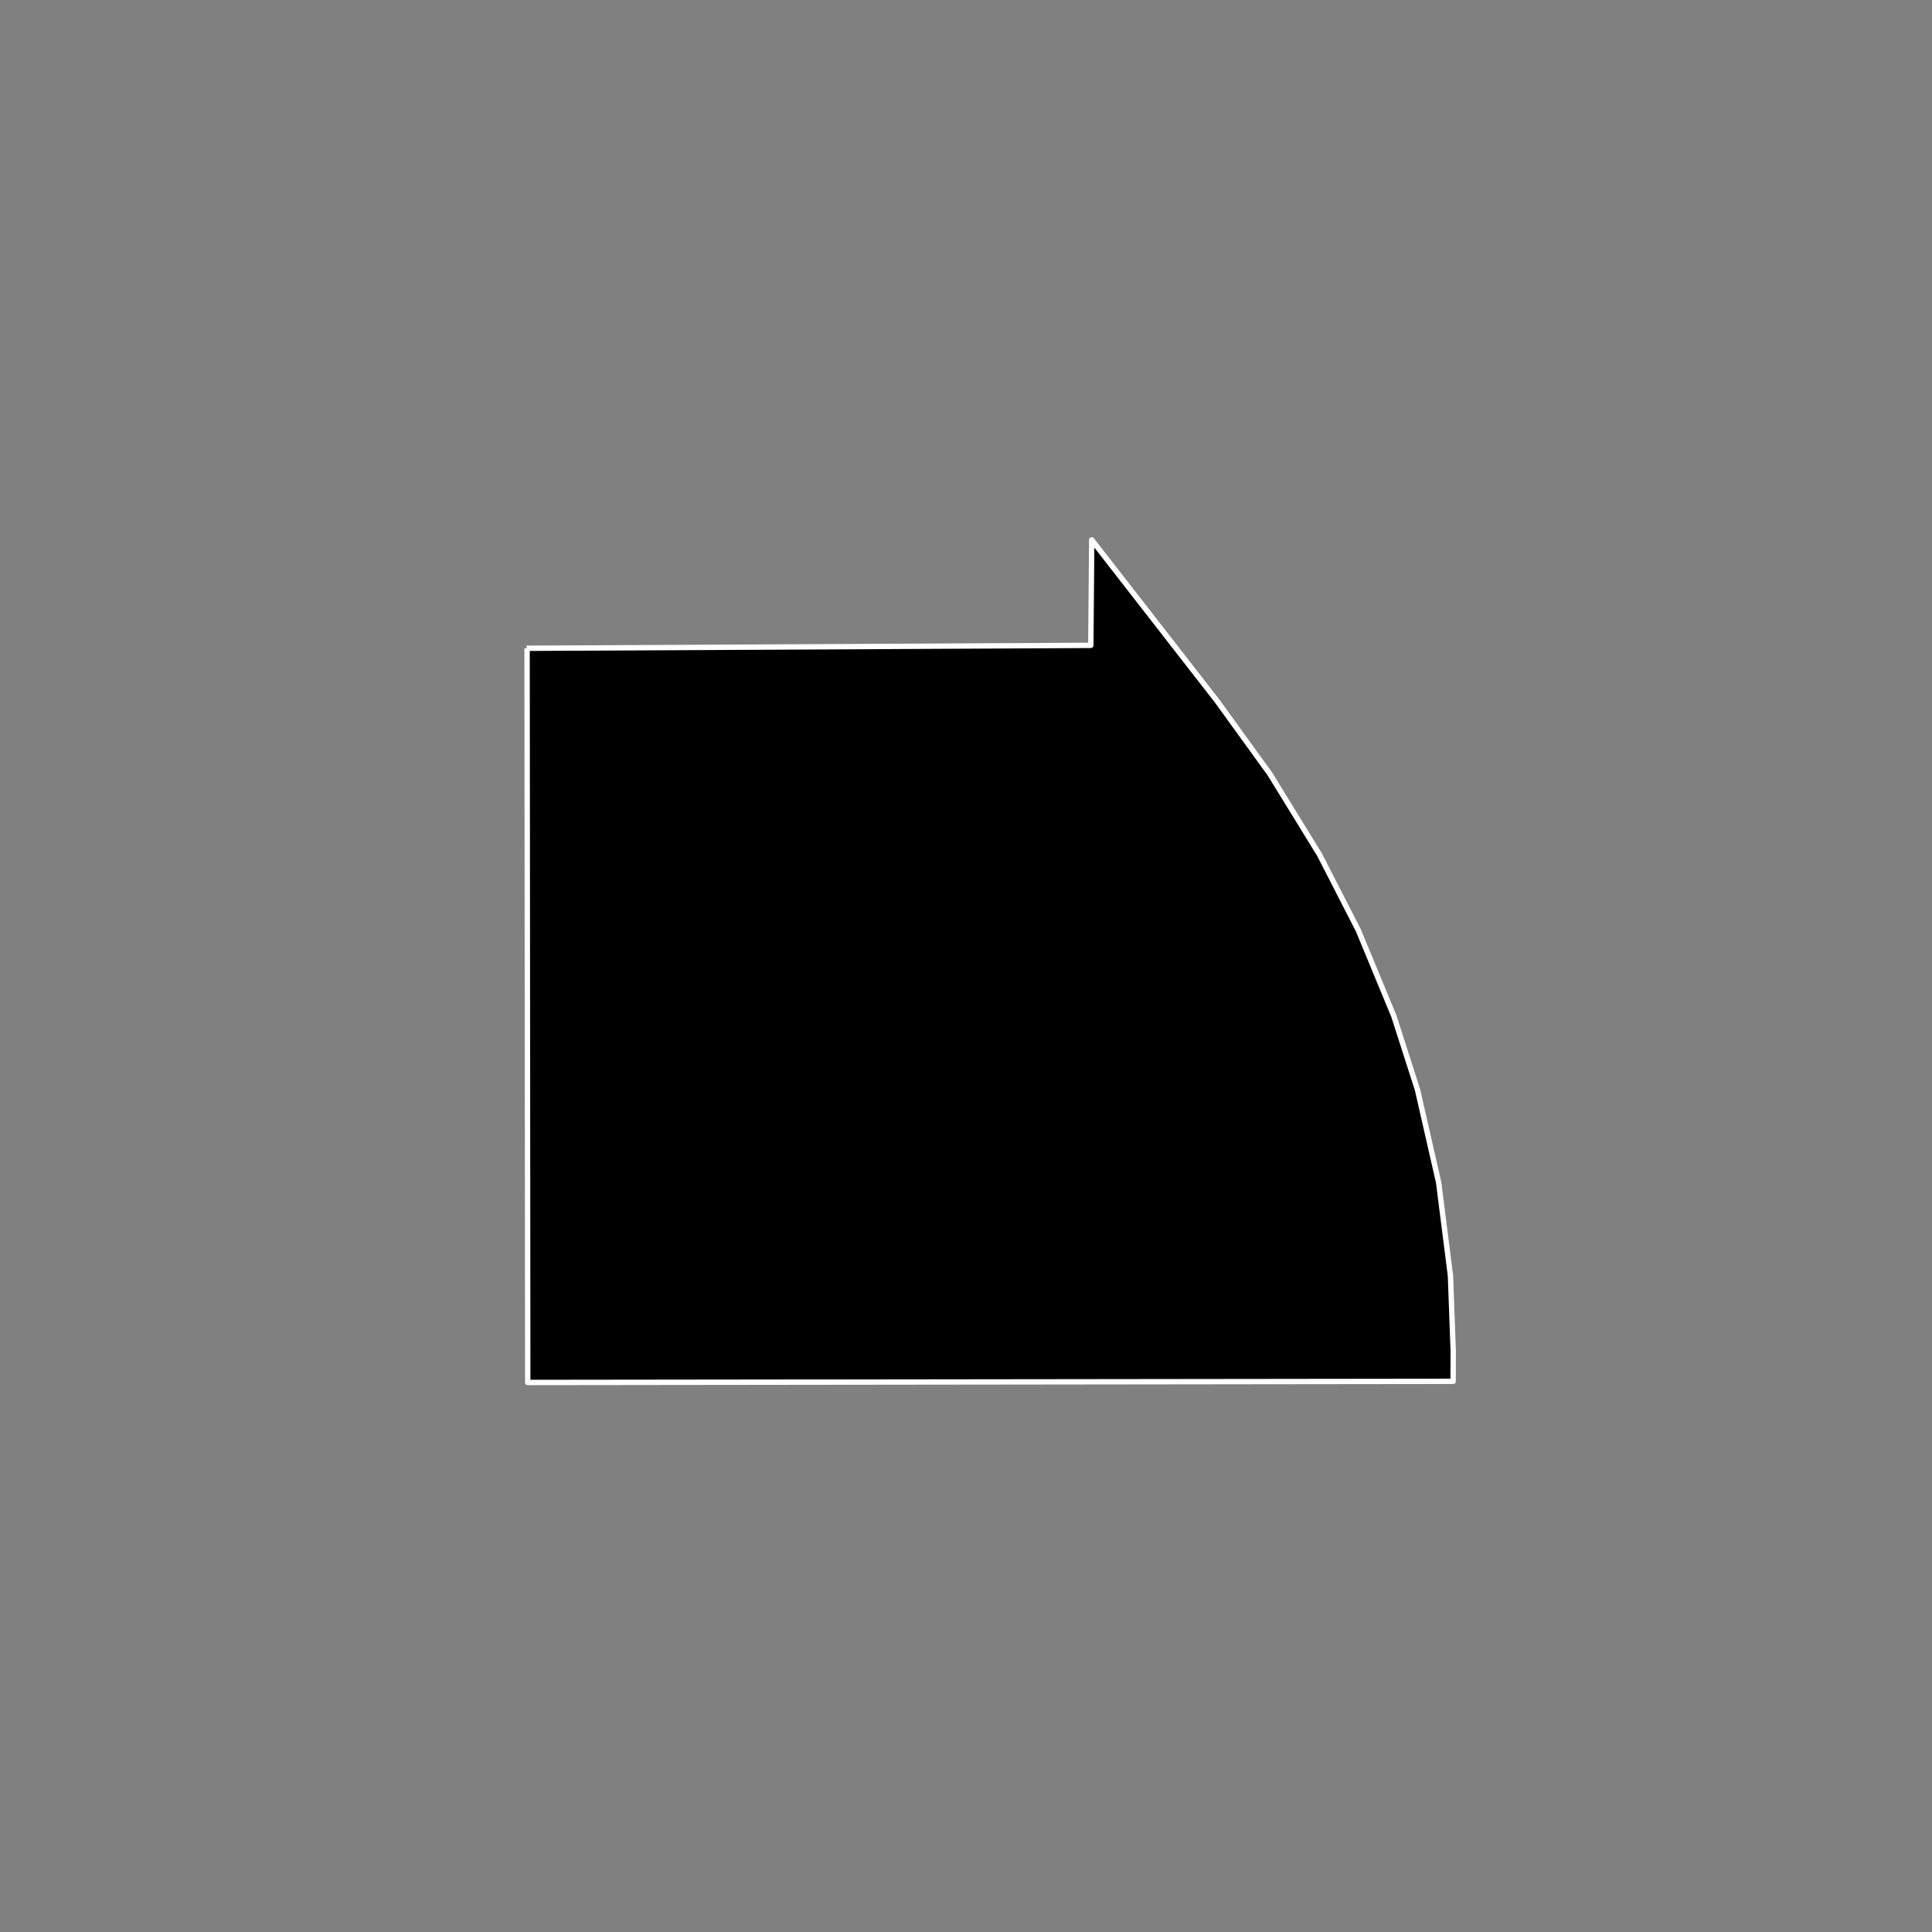<?xml version="1.0" encoding="utf-8" standalone="no"?>
<!DOCTYPE svg PUBLIC "-//W3C//DTD SVG 1.1//EN"
  "http://www.w3.org/Graphics/SVG/1.1/DTD/svg11.dtd">
<!-- Created with matplotlib (https://matplotlib.org/) -->
<svg height="720pt" version="1.1" viewBox="0 0 720 720" width="720pt" xmlns="http://www.w3.org/2000/svg" xmlns:xlink="http://www.w3.org/1999/xlink">
 <rect x="0" y="0" width="720" height="720" fill="#808080" stroke="none"/>
 <defs>
  <style type="text/css">*{stroke-linecap:butt;stroke-linejoin:round;}</style>
 </defs>
 <g id="figure_1">
  <g id="patch_1">
   <path d="M 0 720 
L 720 720 
L 720 0 
L 0 0 
z
" style="fill:none;"/>
  </g>
  <g id="axes_1">
   <g id="patch_2">
    <path clip-path="url(#pc686c53d24)" d="M 196.424 241.596 
L 196.441 241.59 
L 406.51 240.508 
L 406.856 201.195 
L 453.53 261.174 
L 473.264 288.448 
L 491.781 318.559 
L 506.257 346.796 
L 519.453 378.684 
L 528.264 406.131 
L 531.442 420.073 
L 536.134 440.653 
L 536.871 446.465 
L 540.543 475.398 
L 541.576 503.541 
L 541.537 514.784 
L 196.675 515.205 
L 196.588 420.01 
L 196.424 241.596 
" style="stroke:#ffffff;stroke-linejoin:miter;stroke-width:2;"/>
   </g>
  </g>
 </g>
 <defs>
  <clipPath id="pc686c53d24">
   <rect height="543.6" width="558" x="90" y="86.4"/>
  </clipPath>
 </defs>
</svg>
